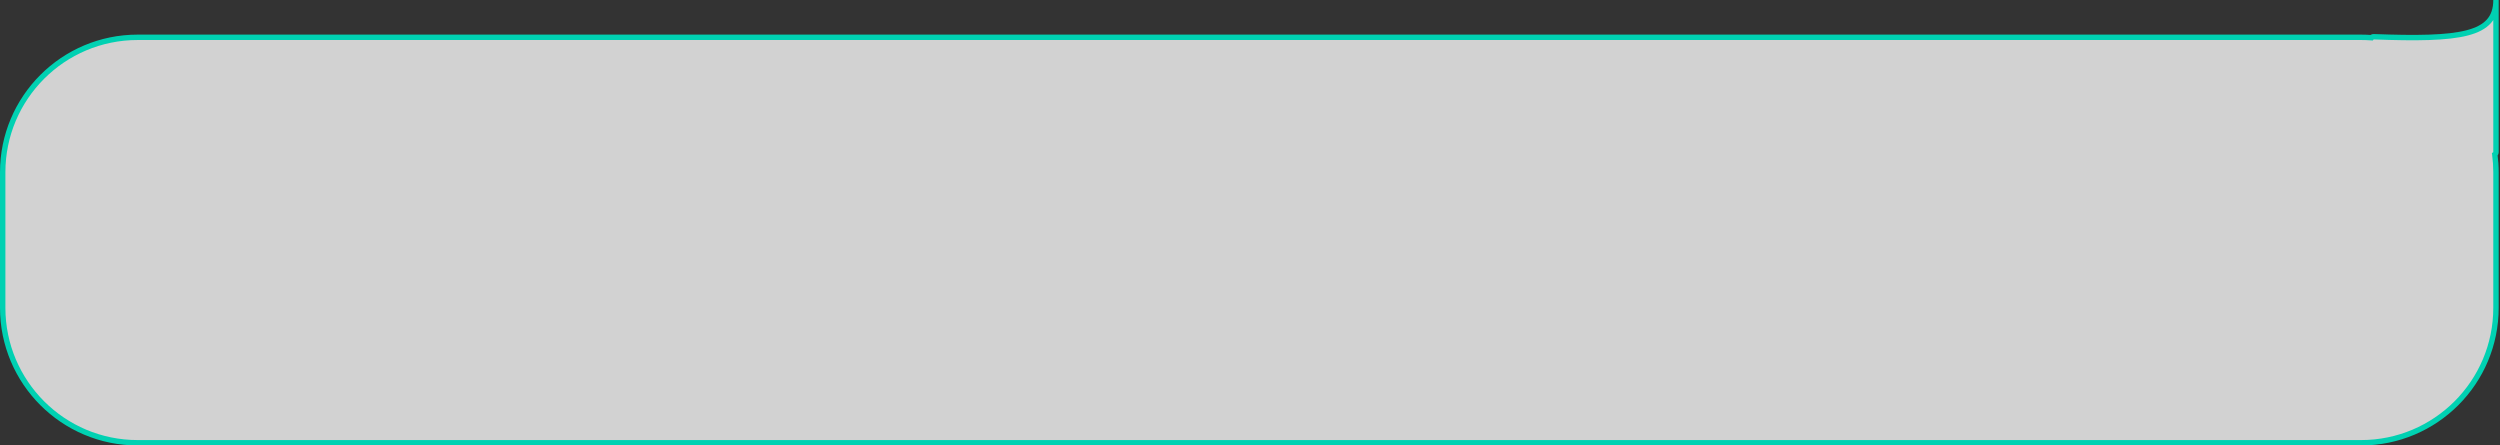 <svg width="926" height="165" viewBox="0 0 926 165" fill="none" xmlns="http://www.w3.org/2000/svg">
<rect x="0" y="0" width="926" height="165" fill="#333333" stroke="none"/>
<path fill-rule="evenodd" clip-rule="evenodd" d="M879.23 13.611C911.193 14.779 924.513 13.147 924.513 0V56.363C924.513 56.727 924.333 57.017 924.076 57.19C924.364 59.359 924.512 61.572 924.512 63.82V114C924.512 141.614 902.126 164 874.512 164H51C23.386 164 1 141.614 1 114V63.82C1 36.206 23.386 13.82 51 13.82H874.512C875.827 13.82 877.13 13.871 878.42 13.971C878.605 13.747 878.887 13.599 879.23 13.611Z" fill="white" fill-opacity="0.78"/>
<path d="M879.23 13.611L879.194 14.611L879.23 13.611ZM924.076 57.19L923.518 56.361L923.004 56.707L923.085 57.322L924.076 57.19ZM878.42 13.971L878.343 14.968L878.861 15.008L879.191 14.607L878.42 13.971ZM923.513 0C923.513 3.11 922.73 5.42 921.182 7.176C919.616 8.953 917.166 10.28 913.606 11.206C906.448 13.068 895.278 13.197 879.267 12.612L879.194 14.611C895.145 15.193 906.617 15.09 914.109 13.141C917.875 12.162 920.752 10.689 922.683 8.499C924.631 6.288 925.513 3.464 925.513 0H923.513ZM925.513 56.363V0H923.513V56.363H925.513ZM924.635 58.02C925.148 57.674 925.513 57.082 925.513 56.363H923.513C923.513 56.371 923.512 56.373 923.513 56.372C923.513 56.371 923.514 56.368 923.515 56.365C923.519 56.359 923.521 56.359 923.518 56.361L924.635 58.02ZM923.085 57.322C923.367 59.447 923.512 61.617 923.512 63.82H925.512C925.512 61.529 925.361 59.272 925.068 57.059L923.085 57.322ZM923.512 63.82V114H925.512V63.82H923.512ZM923.512 114C923.512 141.062 901.574 163 874.512 163V165C902.679 165 925.512 142.167 925.512 114H923.512ZM874.512 163H51V165H874.512V163ZM51 163C23.938 163 2 141.062 2 114H0C0 142.167 22.834 165 51 165V163ZM2 114V63.82H0V114H2ZM2 63.82C2 36.758 23.938 14.82 51 14.82V12.82C22.834 12.82 0 35.654 0 63.82H2ZM51 14.82H874.512V12.82H51V14.82ZM874.512 14.82C875.802 14.82 877.079 14.87 878.343 14.968L878.497 12.974C877.182 12.872 875.853 12.82 874.512 12.82V14.82ZM879.267 12.612C878.594 12.587 878.019 12.885 877.649 13.334L879.191 14.607C879.193 14.605 879.192 14.607 879.187 14.609C879.184 14.611 879.182 14.611 879.182 14.611C879.182 14.611 879.185 14.61 879.194 14.611L879.267 12.612Z" fill="#00D1B2"/>
</svg>
